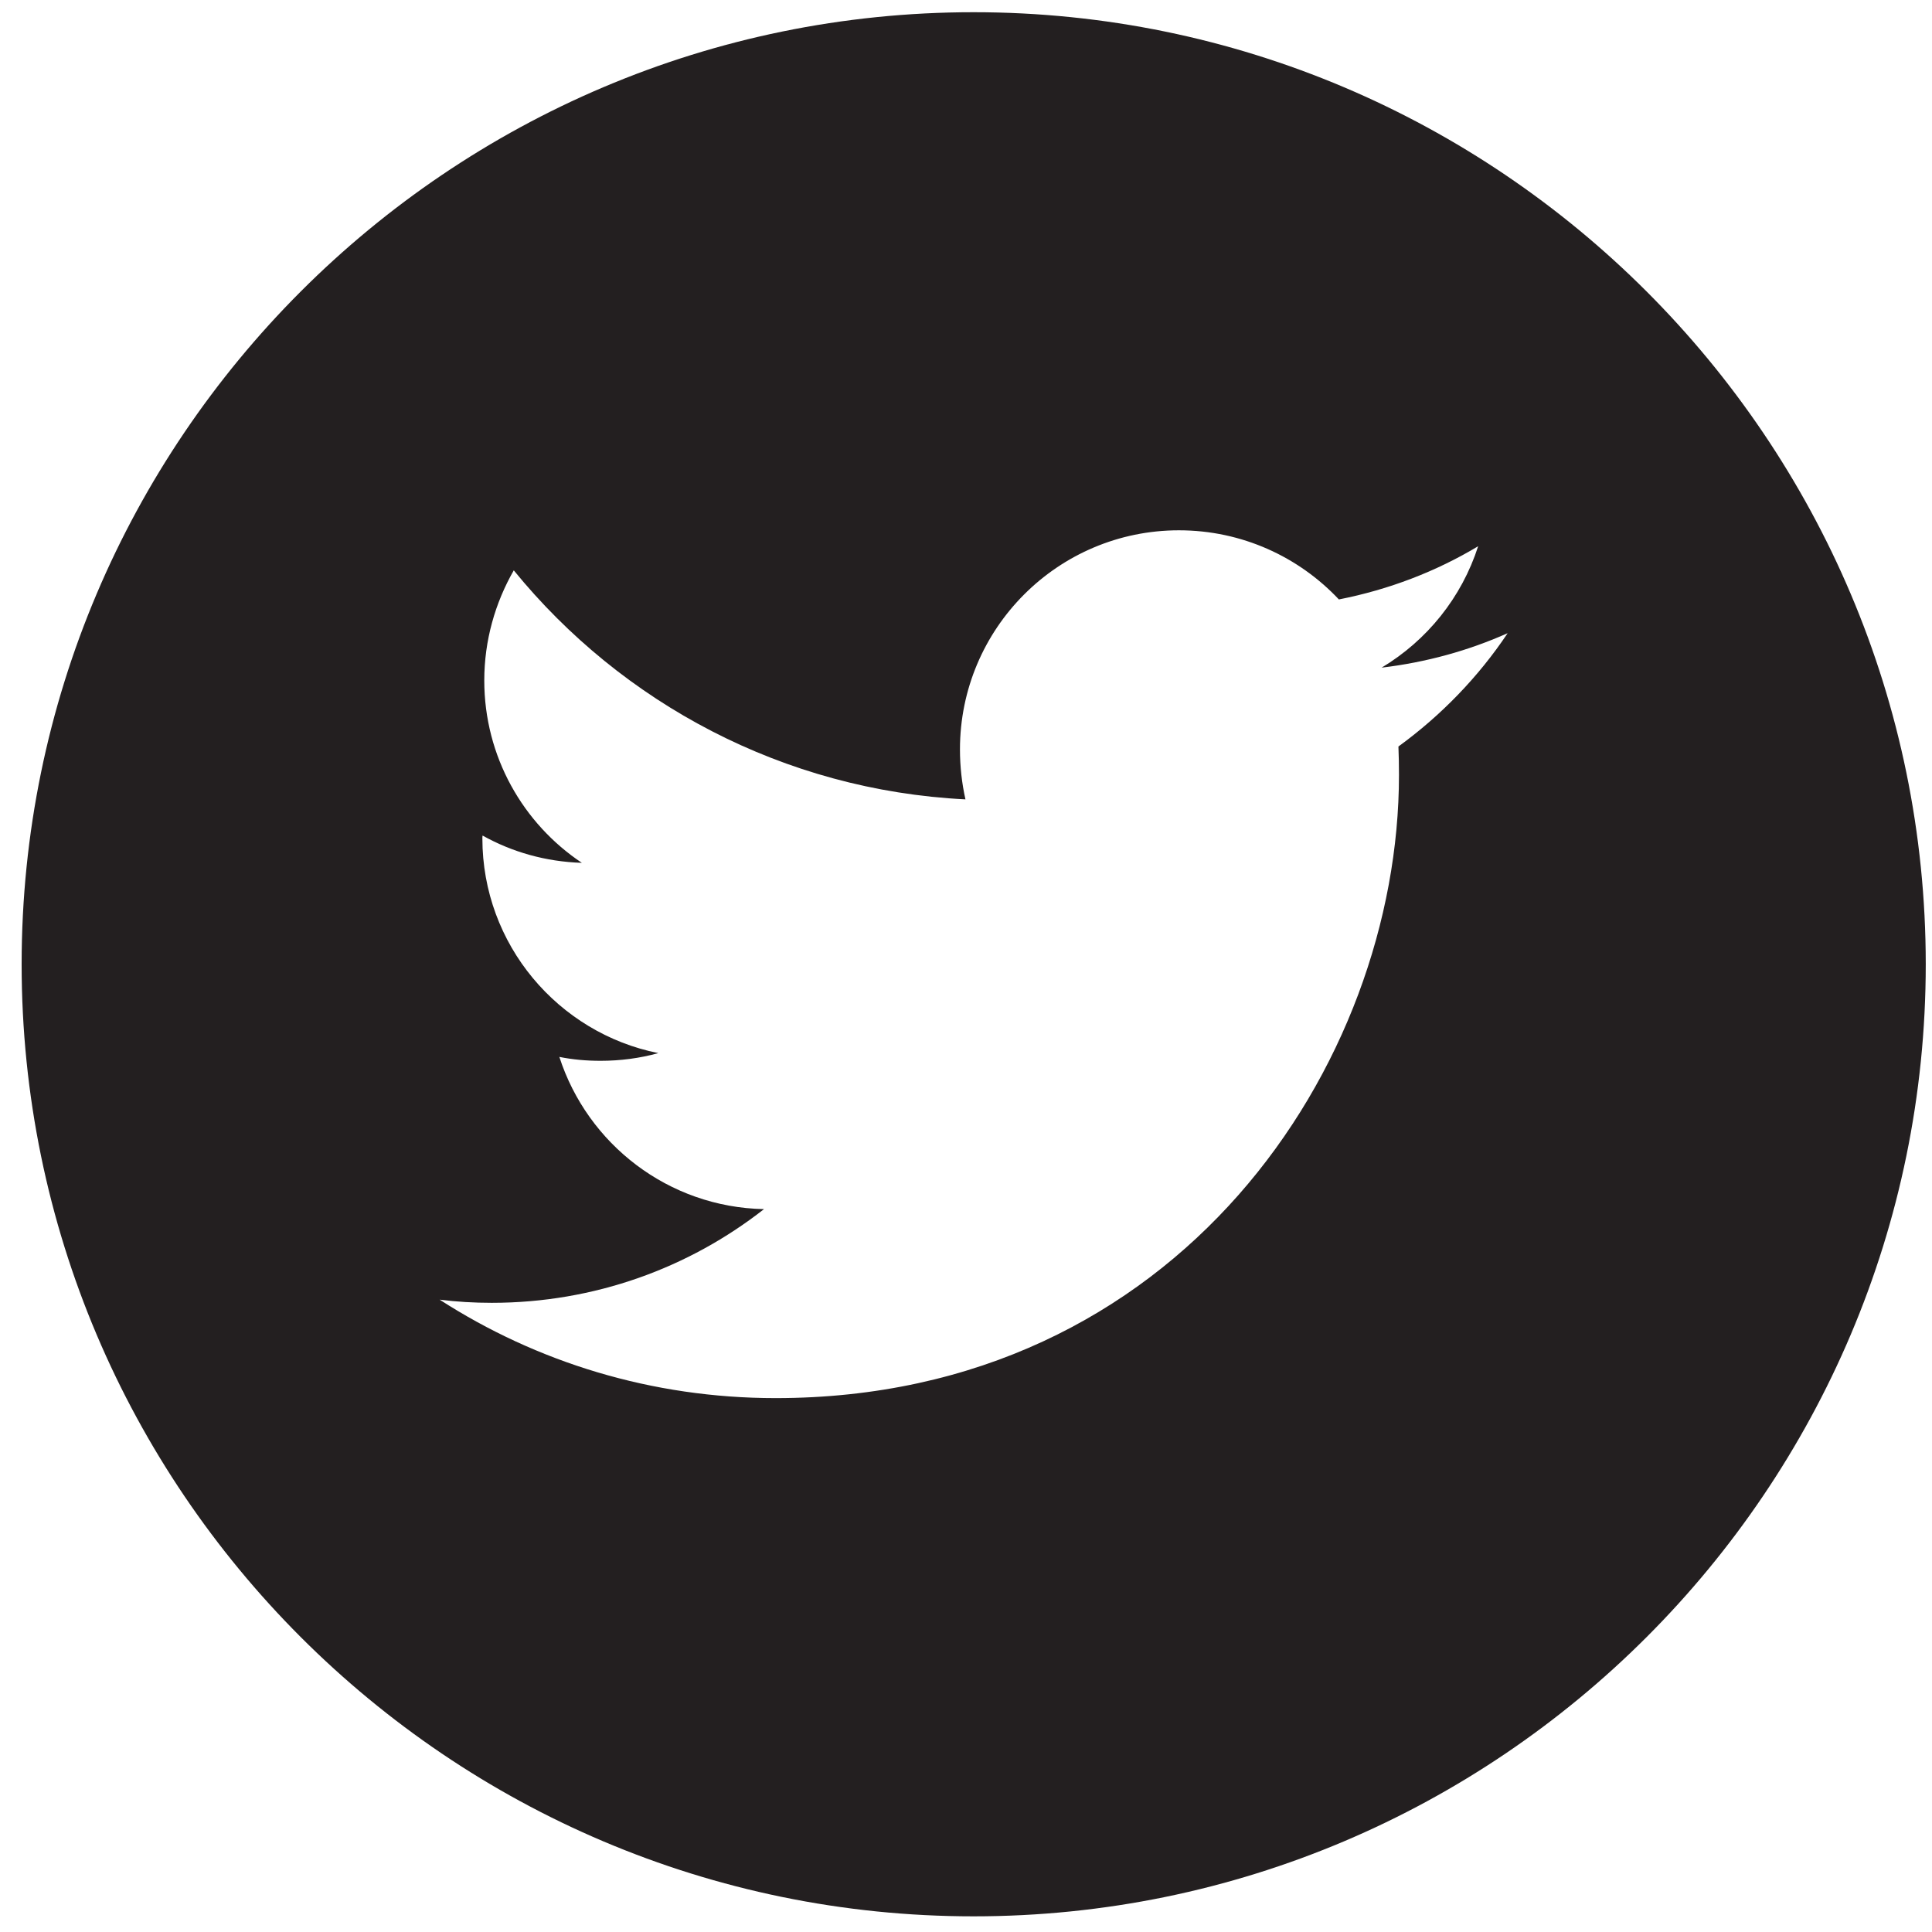 <svg width="56" height="56" viewBox="0 0 56 56" fill="none" xmlns="http://www.w3.org/2000/svg">
<path d="M28.22 0.354C13.008 0.354 0.627 12.738 0.627 27.948C0.627 43.166 13.008 55.546 28.22 55.546C43.438 55.546 55.819 43.166 55.819 27.948C55.818 12.737 43.438 0.354 28.22 0.354ZM40.534 21.638C40.545 21.906 40.55 22.184 40.55 22.462C40.55 30.851 34.162 40.525 22.48 40.525C18.888 40.525 15.549 39.48 12.743 37.671C13.238 37.734 13.745 37.763 14.254 37.763C17.231 37.763 19.97 36.751 22.145 35.047C19.369 34.992 17.028 33.159 16.213 30.635C16.601 30.713 16.995 30.748 17.409 30.748C17.982 30.748 18.55 30.673 19.082 30.525C16.179 29.944 13.982 27.377 13.982 24.3C13.982 24.274 13.982 24.247 13.988 24.219C14.842 24.697 15.82 24.977 16.866 25.01C15.163 23.876 14.037 21.928 14.037 19.725C14.037 18.562 14.353 17.473 14.892 16.532C18.025 20.377 22.711 22.907 27.984 23.17C27.88 22.704 27.825 22.222 27.825 21.722C27.825 18.216 30.667 15.371 34.172 15.371C36.001 15.371 37.65 16.144 38.808 17.375C40.255 17.091 41.622 16.567 42.845 15.833C42.367 17.32 41.364 18.562 40.047 19.352C41.339 19.199 42.564 18.859 43.7 18.353C42.851 19.624 41.77 20.739 40.534 21.638Z" fill="#231F20"/>
</svg>
